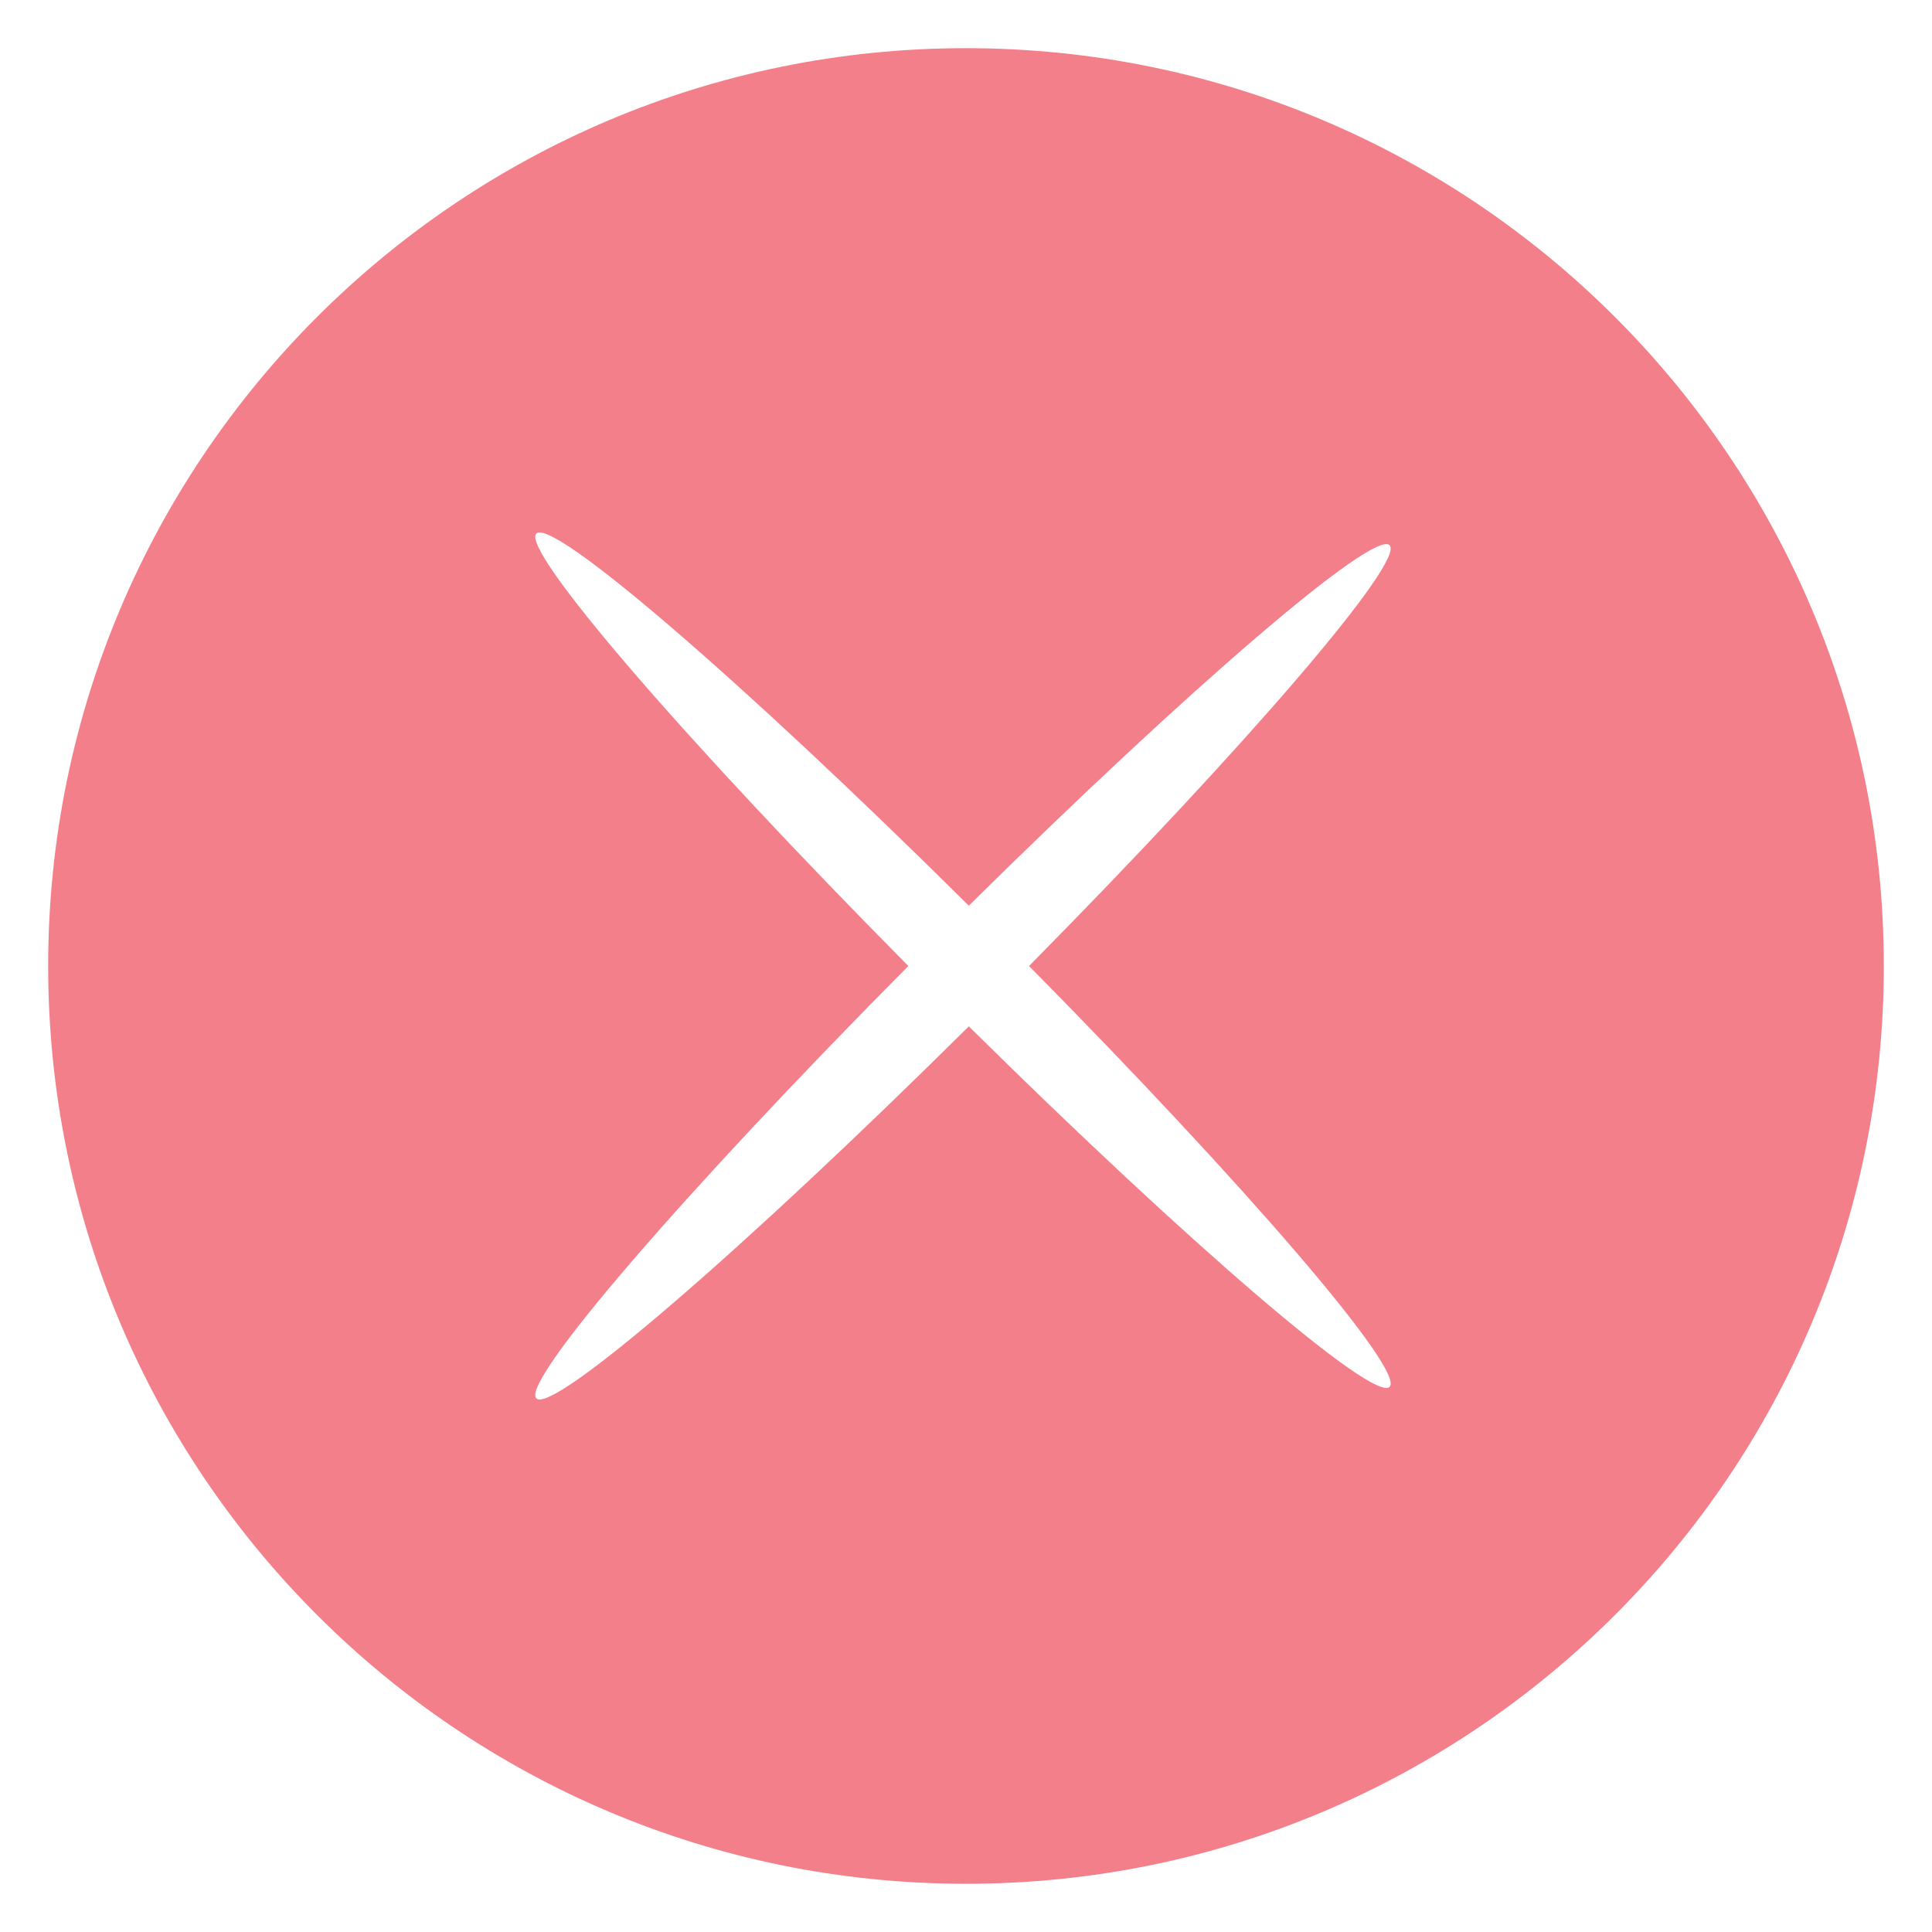 <?xml version="1.0" encoding="utf-8"?>
<!-- Generator: Adobe Illustrator 16.0.0, SVG Export Plug-In . SVG Version: 6.00 Build 0)  -->
<!DOCTYPE svg PUBLIC "-//W3C//DTD SVG 1.1//EN" "http://www.w3.org/Graphics/SVG/1.1/DTD/svg11.dtd">
<svg version="1.1" xmlns="http://www.w3.org/2000/svg" xmlns:xlink="http://www.w3.org/1999/xlink" x="0px" y="0px"
	 width="44.631px" height="44.631px" viewBox="0 0 44.631 44.631" enable-background="new 0 0 44.631 44.631" xml:space="preserve">
<g id="無關背景">
</g>
<g id="排版層">
	<g>
		<defs>
			<rect id="SVGID_1_" x="244.983" y="558.913" width="1679.999" height="499.74"/>
		</defs>
		<clipPath id="SVGID_2_">
			<use xlink:href="#SVGID_1_"  overflow="visible"/>
		</clipPath>
		<g clip-path="url(#SVGID_2_)">
			<defs>
				<rect id="SVGID_3_" x="244.983" y="489.133" width="1680" height="881.217"/>
			</defs>
			<clipPath id="SVGID_4_">
				<use xlink:href="#SVGID_3_"  overflow="visible"/>
			</clipPath>
		</g>
	</g>
	<path fill="#F37F8A" d="M43.518,22.315c0,11.709-9.493,21.202-21.202,21.202S1.113,34.024,1.113,22.315S10.606,1.113,22.315,1.113
		S43.518,10.606,43.518,22.315z M23.772,22.315c5.025-5.084,8.694-9.355,8.329-9.72c-0.366-0.367-4.638,3.303-9.72,8.327h-0.001
		c-5.201-5.161-9.617-8.969-9.99-8.596c-0.372,0.37,3.471,4.821,8.594,9.989c-5.161,5.202-8.967,9.618-8.594,9.989
		c0.373,0.373,4.789-3.434,9.99-8.594h0.001c5.083,5.024,9.352,8.692,9.72,8.327c0.365-0.367-3.305-4.638-8.332-9.724"/>
</g>
</svg>
